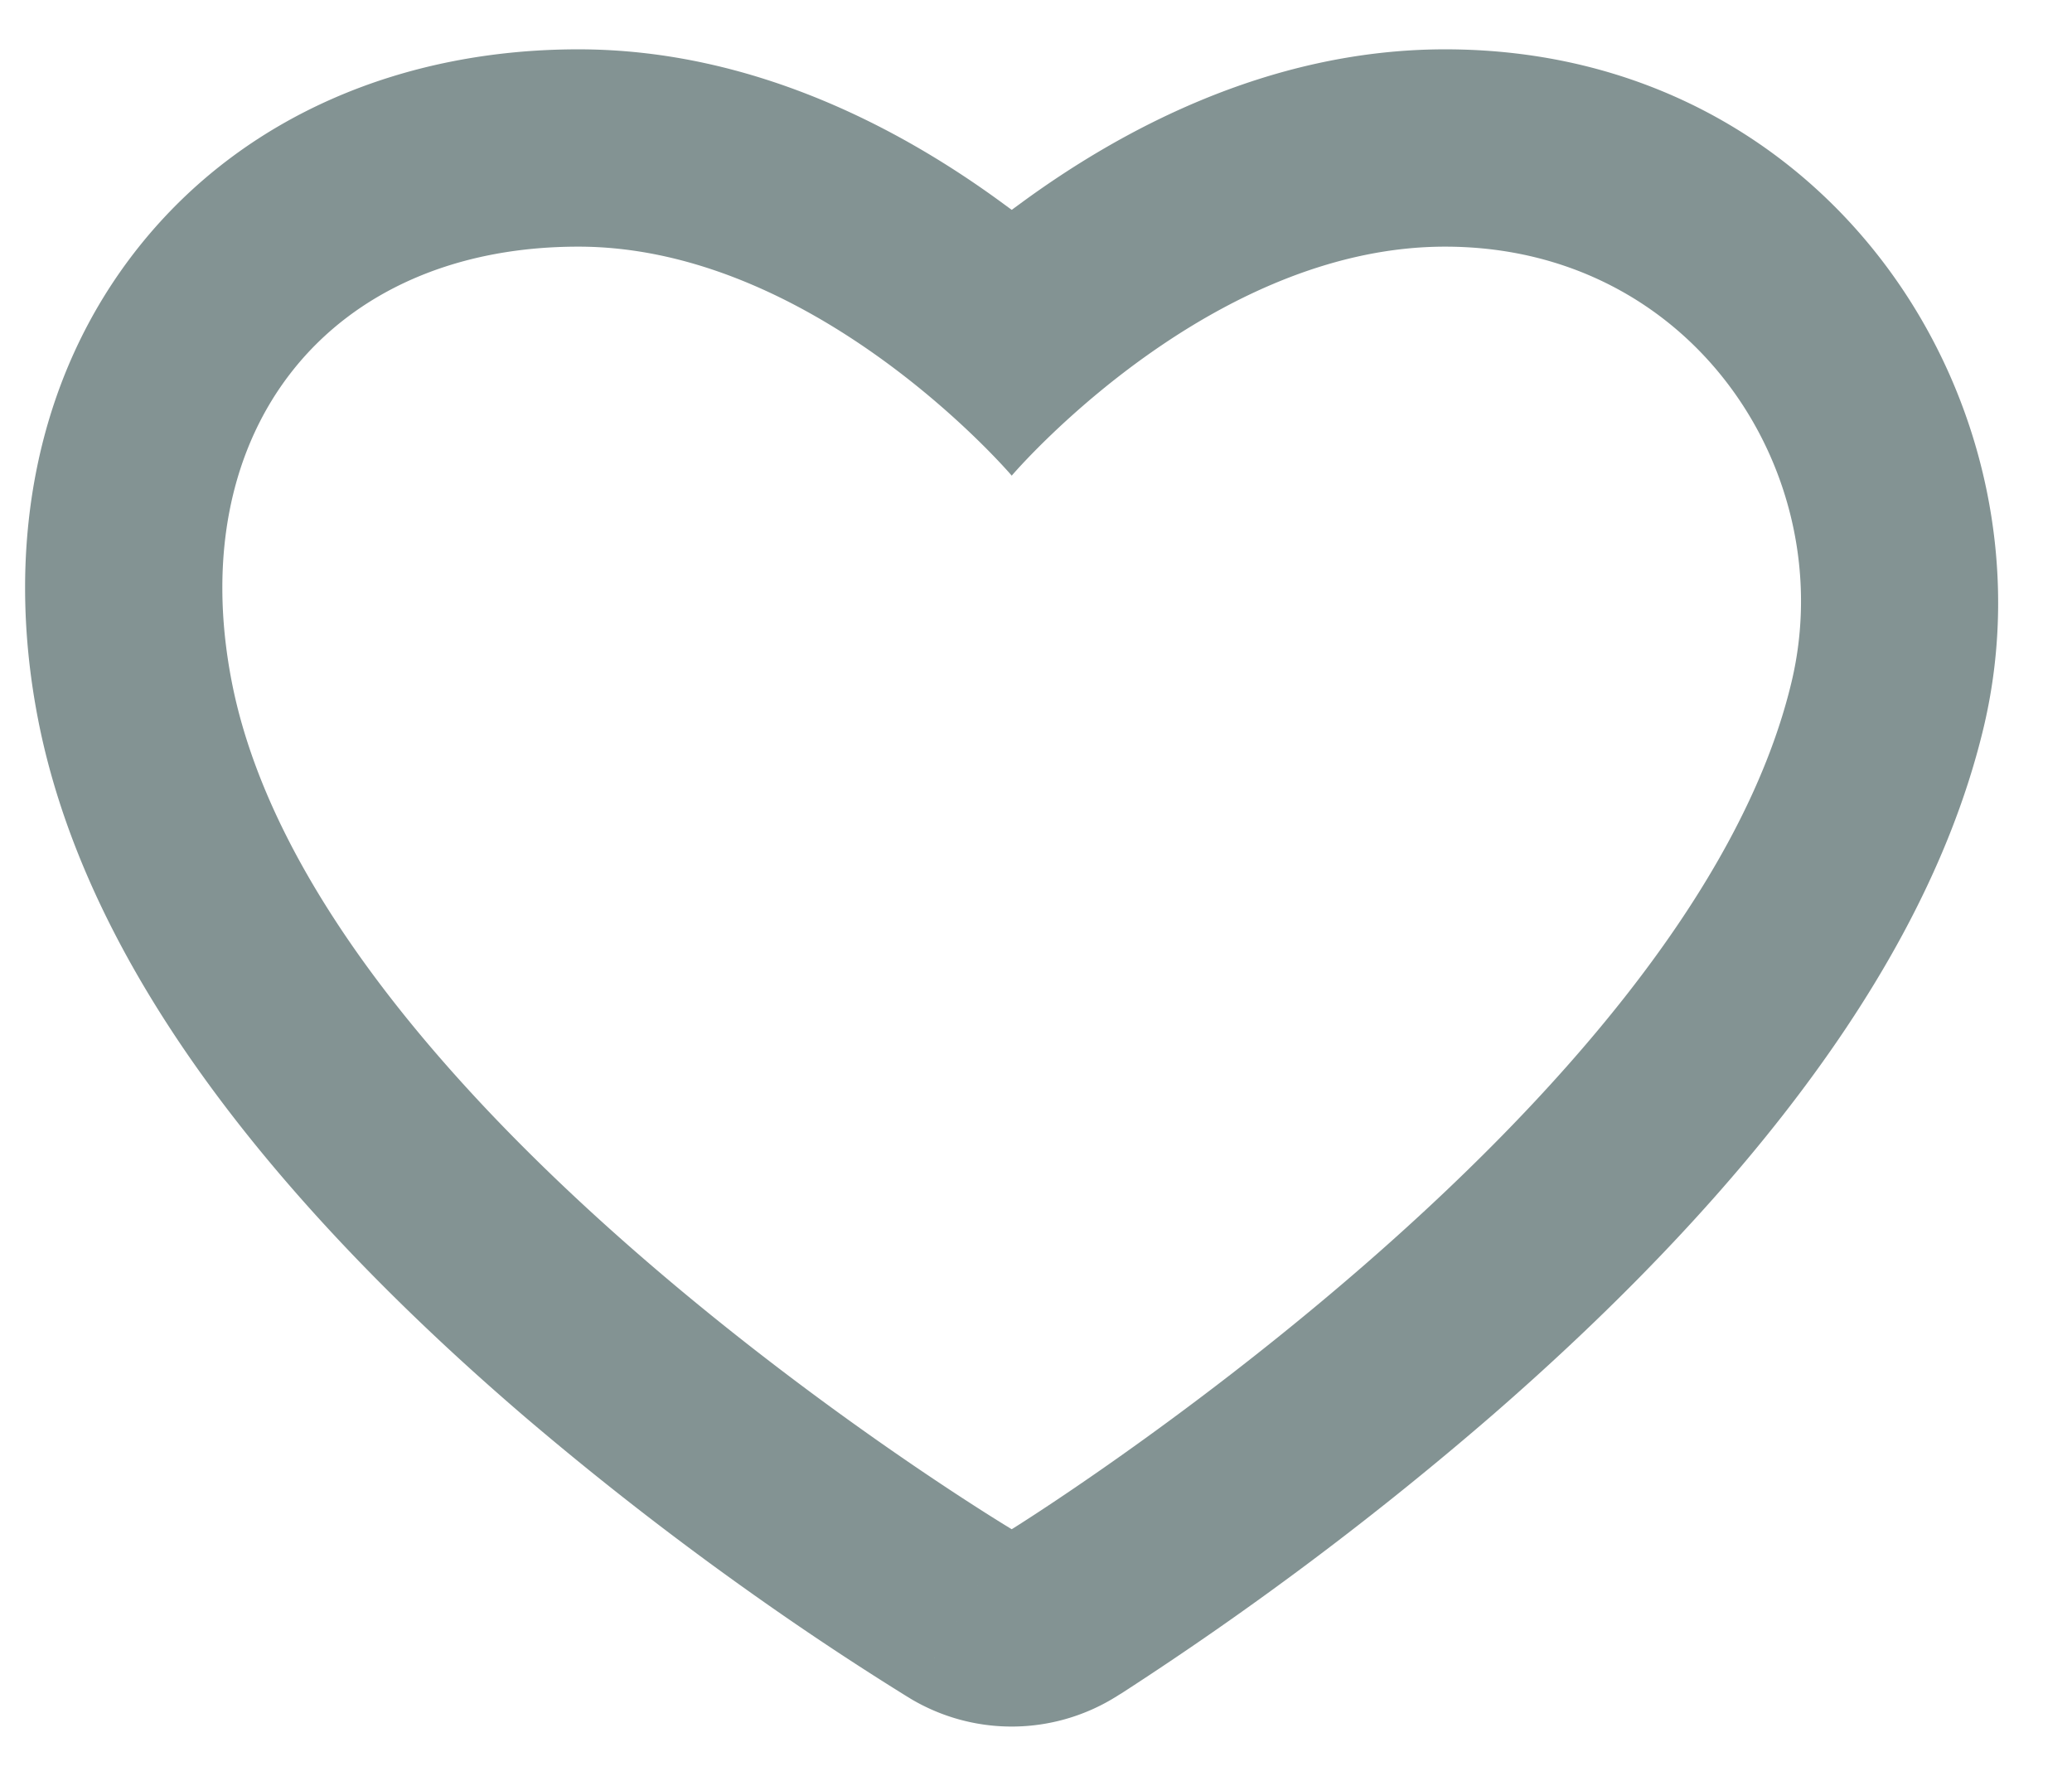 <svg width="21" height="18" fill="none" xmlns="http://www.w3.org/2000/svg"><path fill-rule="evenodd" clip-rule="evenodd" d="M9.226 17.216l1.028-1.716 1.053 1.7a2 2 0 01-2.081.016zm-.48-13.709C7.973 2.982 6.963 2.5 5.862 2.5c-2.525 0-4.008 1.857-3.514 4.406.846 4.365 7.906 8.594 7.906 8.594l-1.028 1.716-.004-.003-.007-.004-.02-.012a30.266 30.266 0 01-1.191-.778 32.588 32.588 0 01-2.687-2.06c-.997-.855-2.067-1.892-2.959-3.046C1.478 10.175.68 8.805.385 7.287.049 5.555.351 3.827 1.409 2.5c1.065-1.335 2.687-2 4.453-2 1.824 0 3.34.859 4.28 1.545l.112.082.112-.082C11.306 1.359 12.822.5 14.646.5c3.945 0 6.22 3.655 5.46 6.867-.35 1.474-1.159 2.815-2.04 3.941-.893 1.142-1.95 2.174-2.932 3.028a33.827 33.827 0 01-3.767 2.827l-.03.018-.02.013-.006.004-.004.002-1.053-1.7s6.88-4.264 7.905-8.594c.494-2.085-.988-4.406-3.513-4.406-1.101 0-2.111.482-2.884 1.007-.923.627-1.508 1.314-1.508 1.314s-.585-.687-1.508-1.314z" fill="#839393"/></svg>
